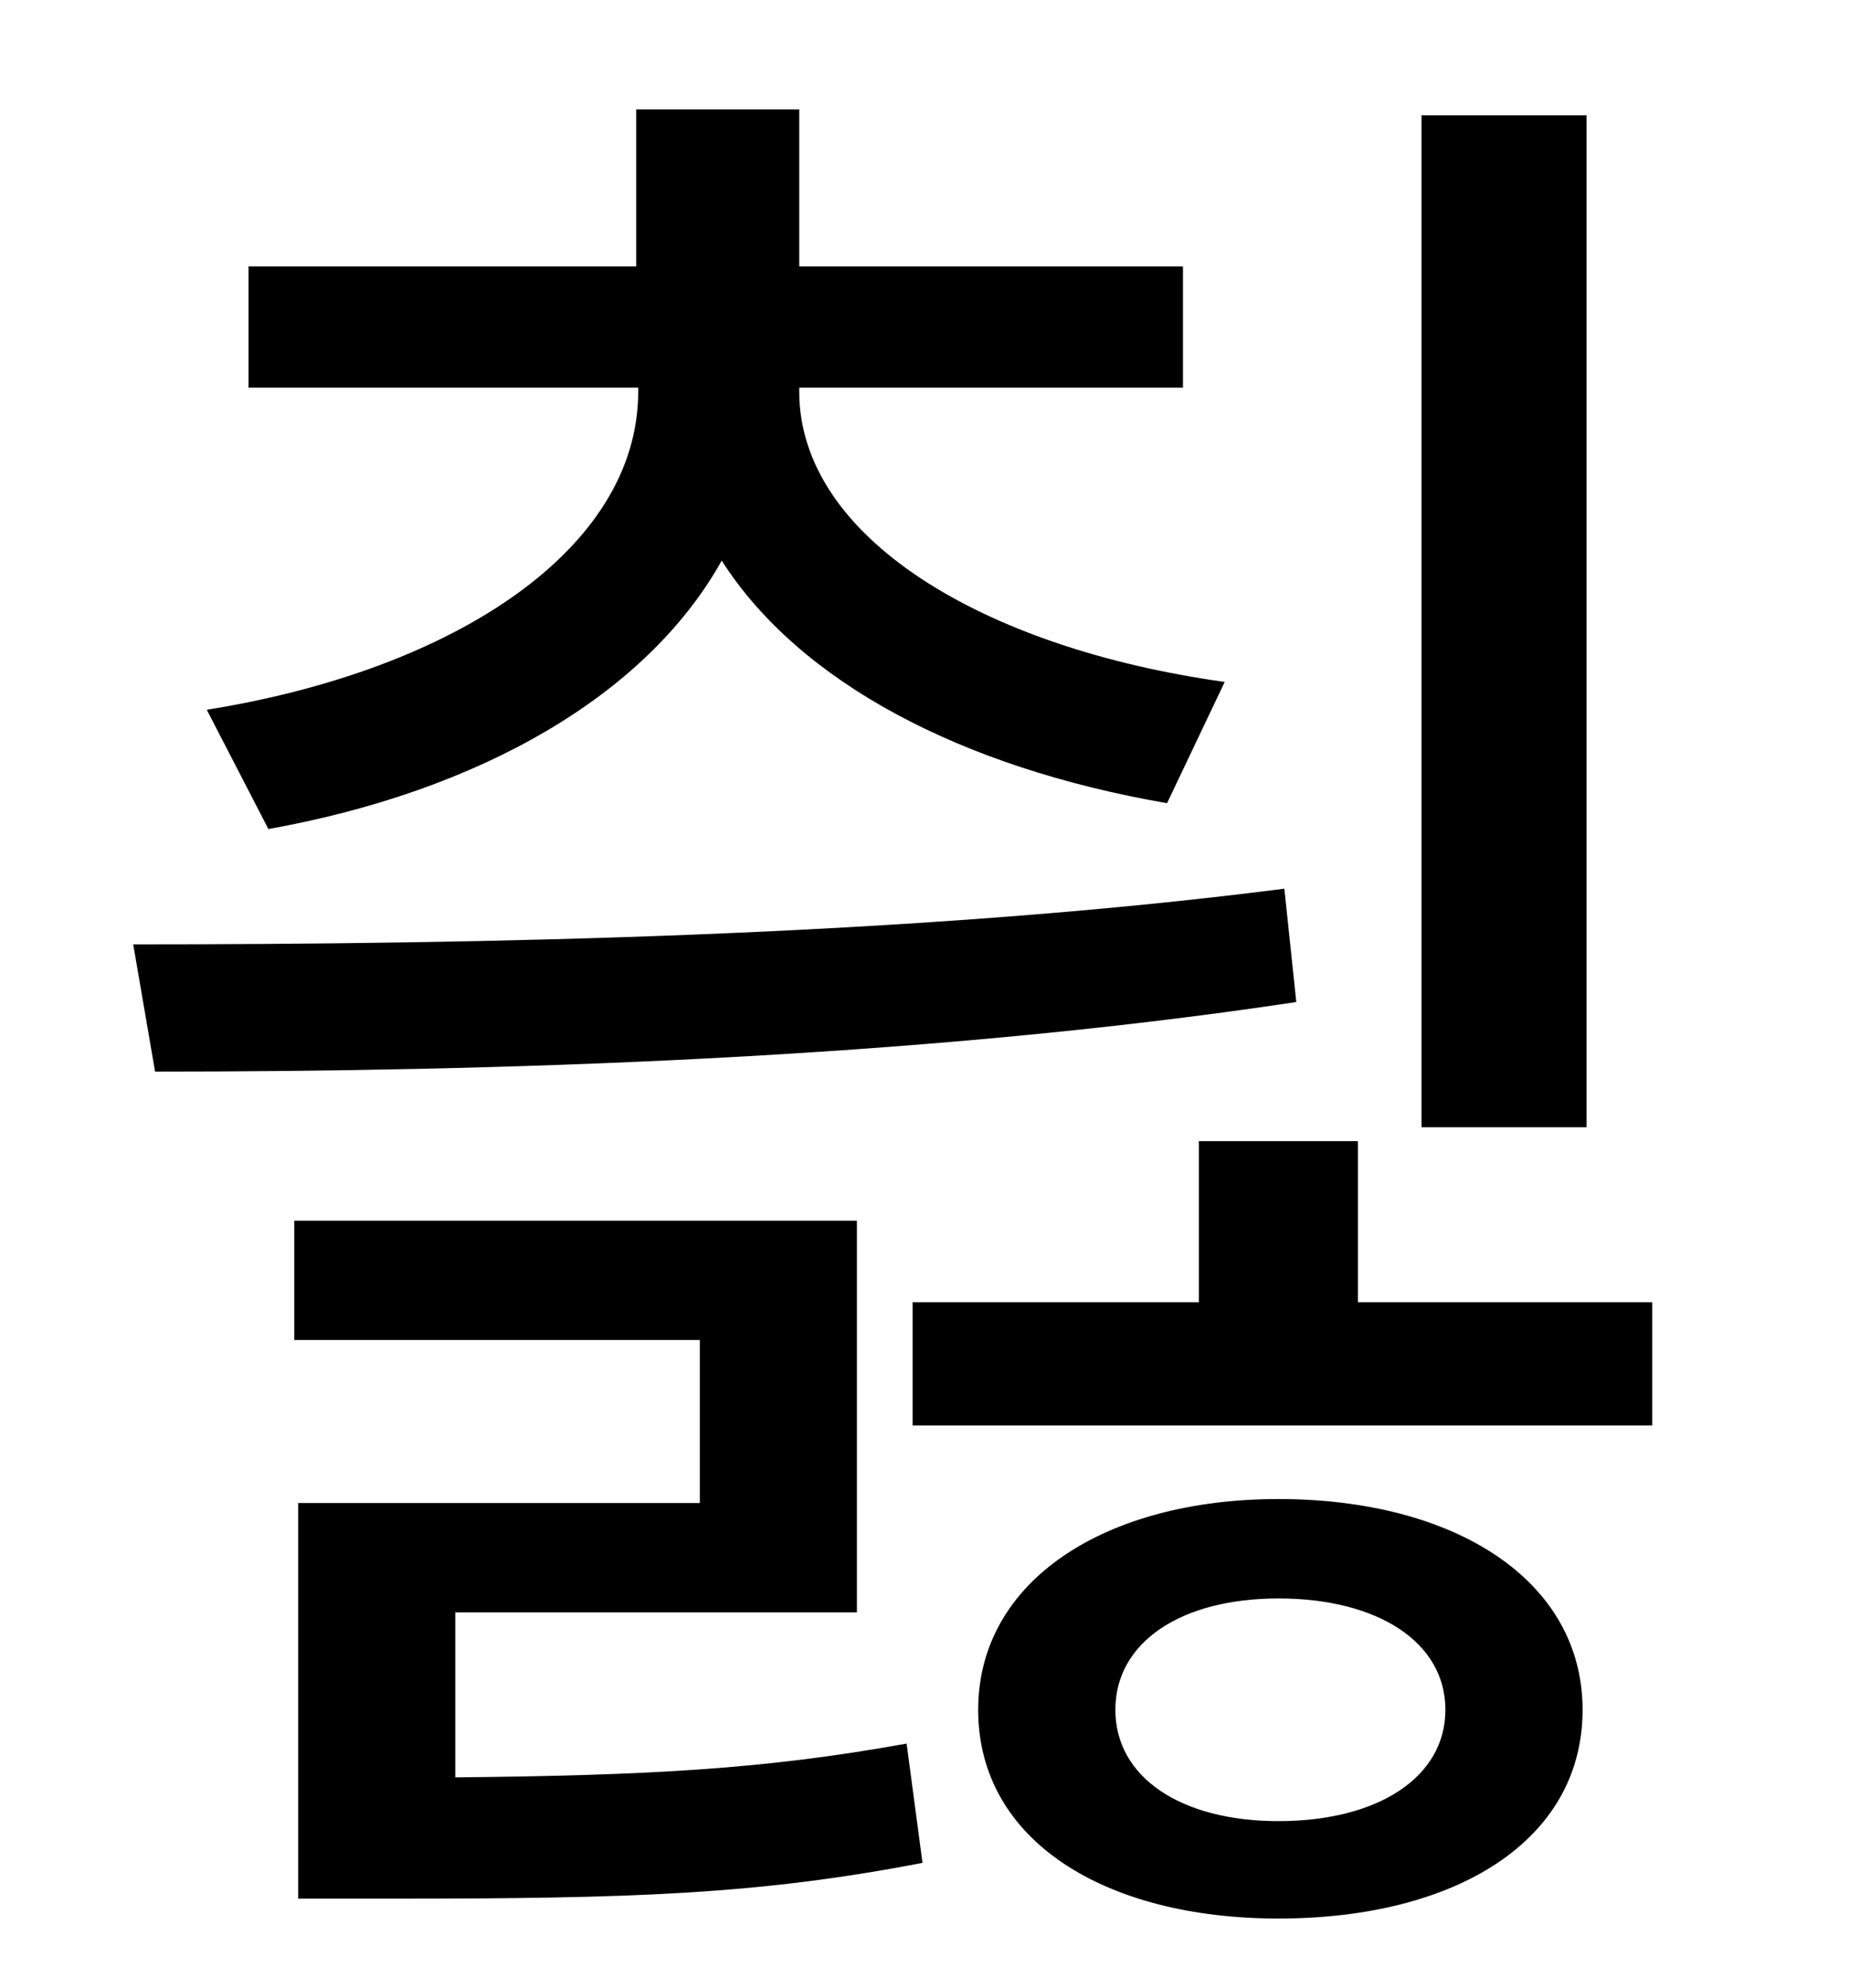 <?xml version="1.0" standalone="no"?>
<!DOCTYPE svg PUBLIC "-//W3C//DTD SVG 1.1//EN" "http://www.w3.org/Graphics/SVG/1.1/DTD/svg11.dtd" >
<svg xmlns="http://www.w3.org/2000/svg" xmlns:xlink="http://www.w3.org/1999/xlink" version="1.1" viewBox="-10 0 930 1000">
   <path fill="currentColor"
d="M788 58v509h-83v-509h83zM125 417l-31 -60c125 -20 217 -81 217 -160v-2h-196v-61h195v-79h82v79h193v61h-193v2c0 73 92 129 214 146l-29 61c-104 -18 -185 -61 -224 -122c-38 68 -122 116 -228 135zM636 447l6 57c-192 29 -407 35 -574 35l-11 -64
c173 0 392 -4 579 -28zM219 811v83c97 -1 155 -4 227 -17l8 60c-83 16 -147 18 -267 18h-47v-199h202v-82h-204v-60h283v197h-202zM633 916c50 0 84 -22 84 -56s-34 -56 -84 -56c-49 0 -82 22 -82 56s33 56 82 56zM633 754c89 0 153 41 153 106c0 66 -64 105 -153 105
c-87 0 -151 -39 -151 -105c0 -65 64 -106 151 -106zM673 655h148v62h-372v-62h144v-81h80v81z" />
</svg>
